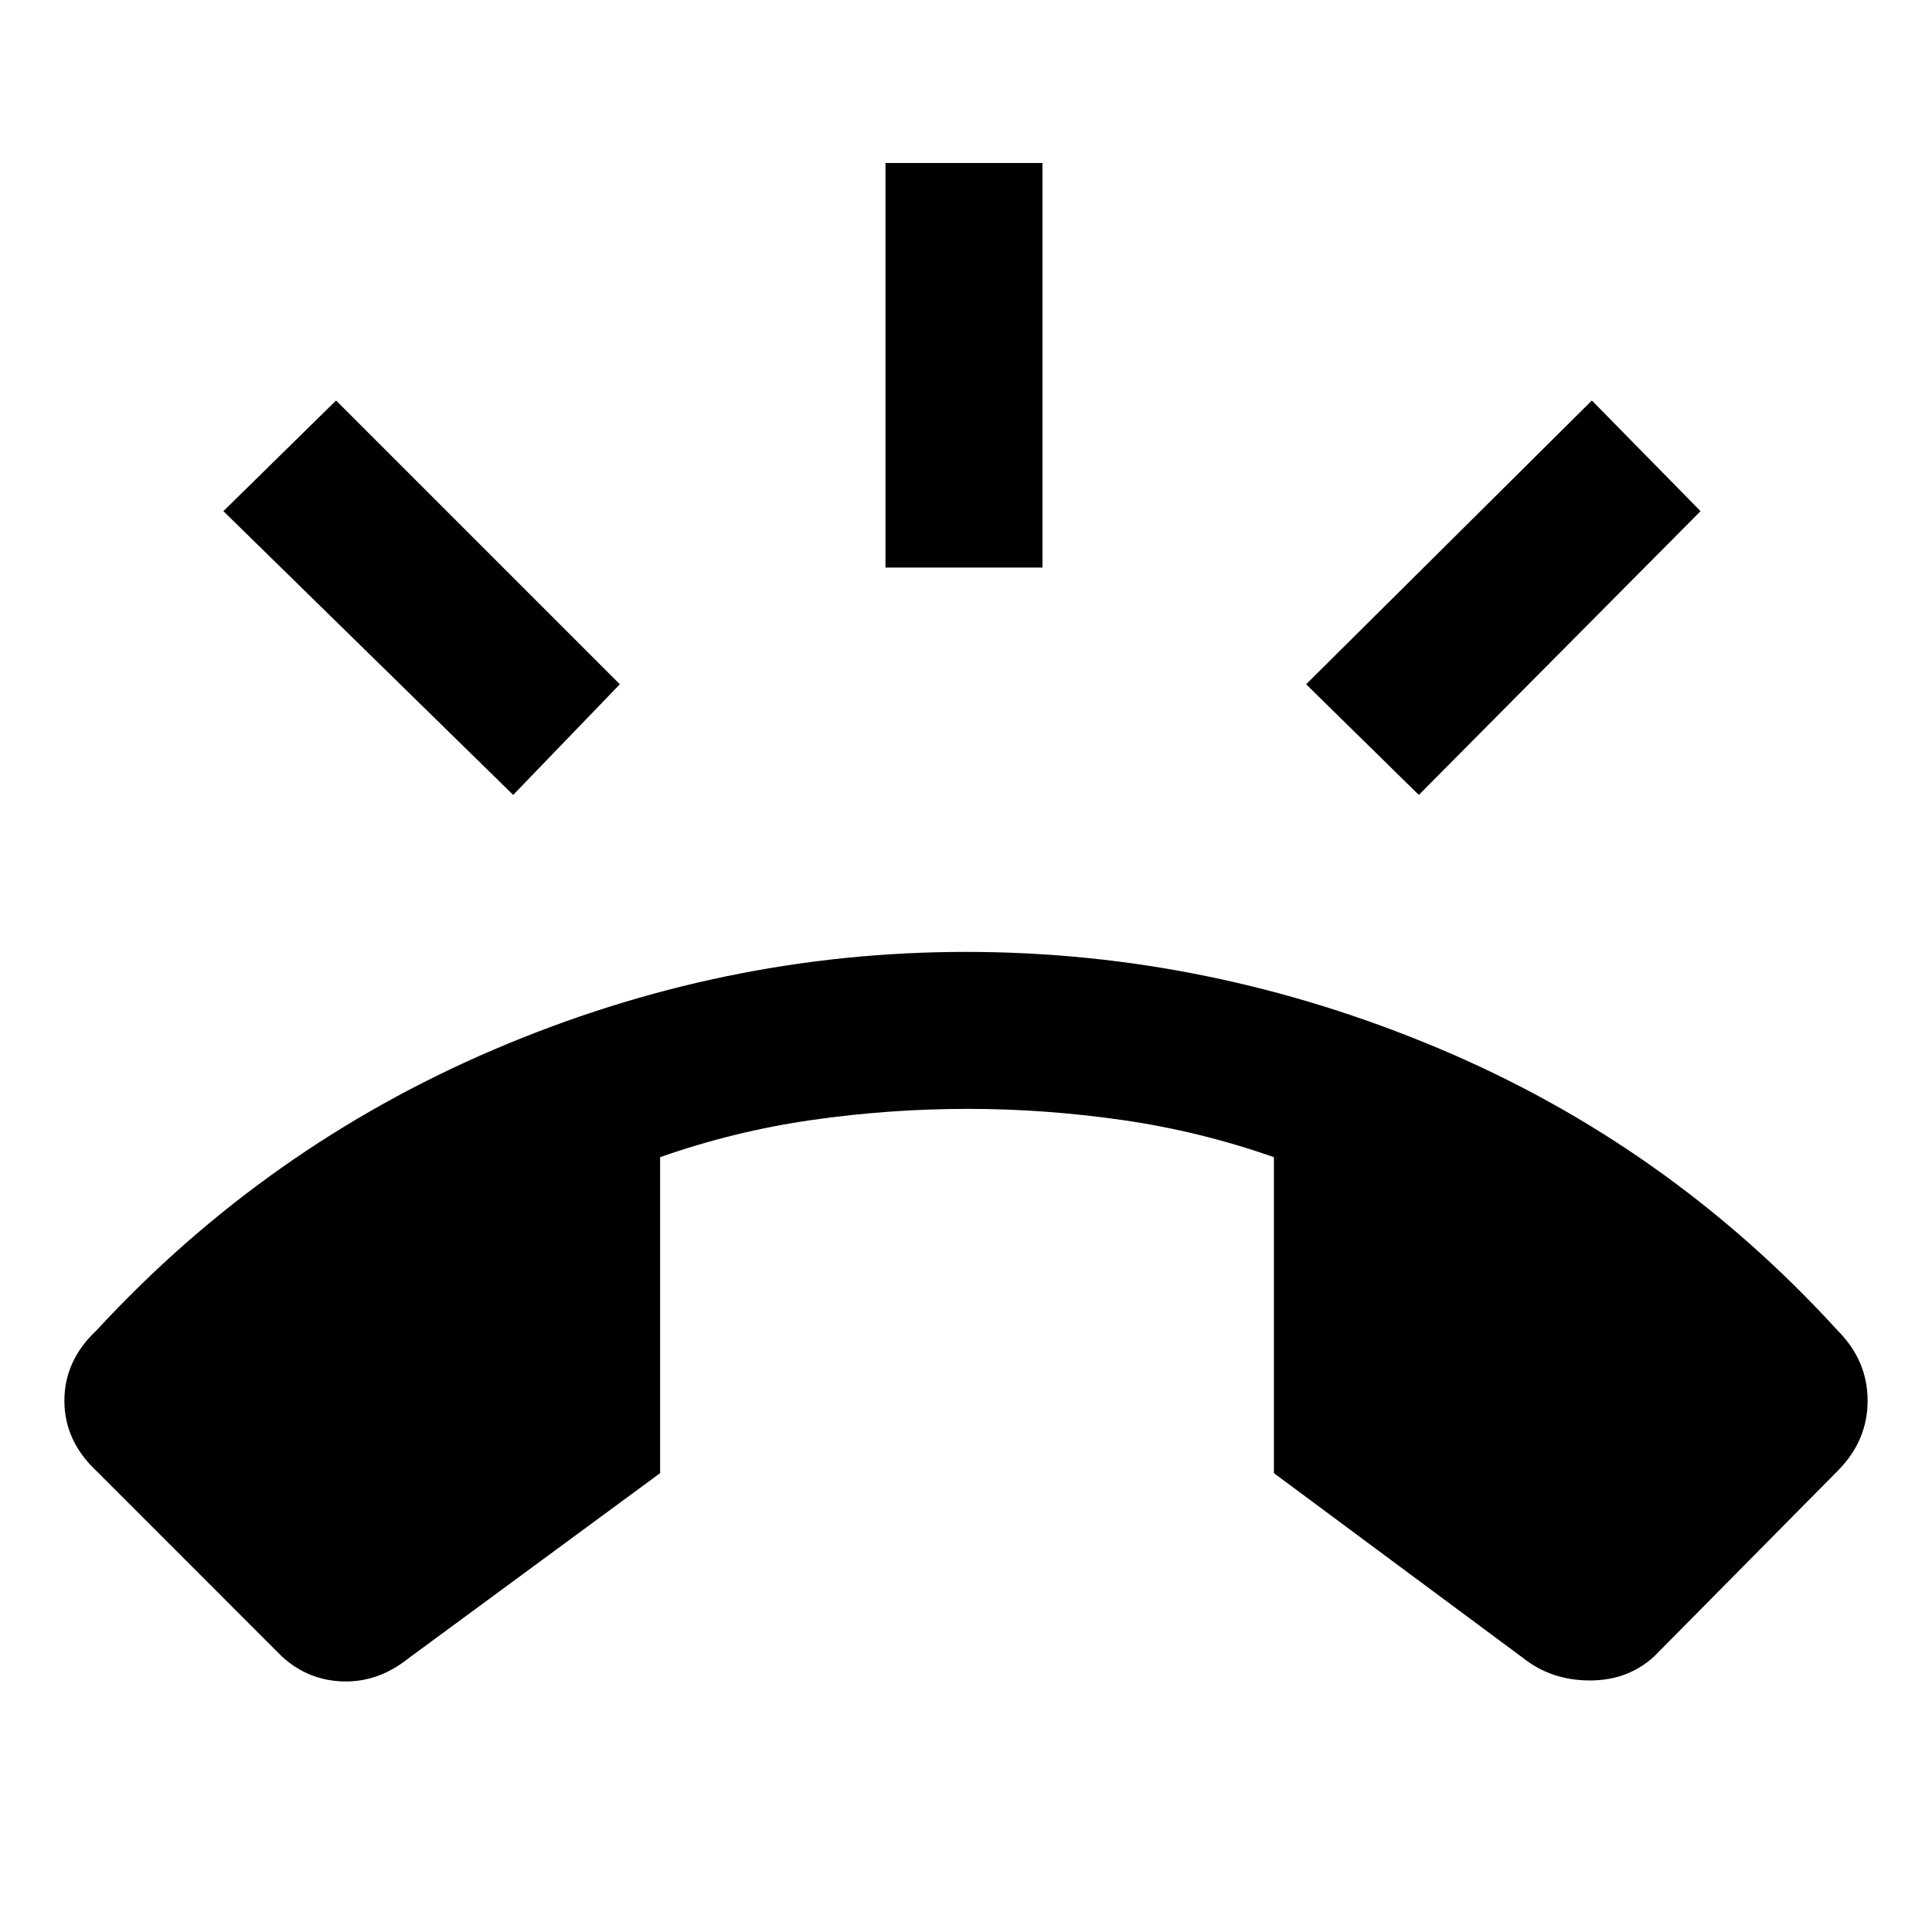 <svg xmlns="http://www.w3.org/2000/svg" height="40" width="40"><path d="M20 19.708q5.042 0 9.792 2t8.25 5.834q.625.625.625 1.458t-.625 1.458l-3.792 3.834q-.542.5-1.333.5-.792 0-1.375-.459L26.375 30.5v-6.542q-1.542-.541-3.146-.77-1.604-.23-3.187-.23-1.625 0-3.23.23-1.604.229-3.145.77V30.5l-5.209 3.833q-.625.5-1.354.479-.729-.02-1.271-.52L2 30.458q-.667-.625-.667-1.458T2 27.542q3.5-3.792 8.229-5.813 4.729-2.021 9.771-2.021Zm-1.667-7.958V3.375h3.25v8.375Zm11.042 4.708-2.333-2.291 5.916-5.875 2.25 2.291Zm-18.75 0-6-5.875 2.333-2.291 5.875 5.875Z"/></svg>